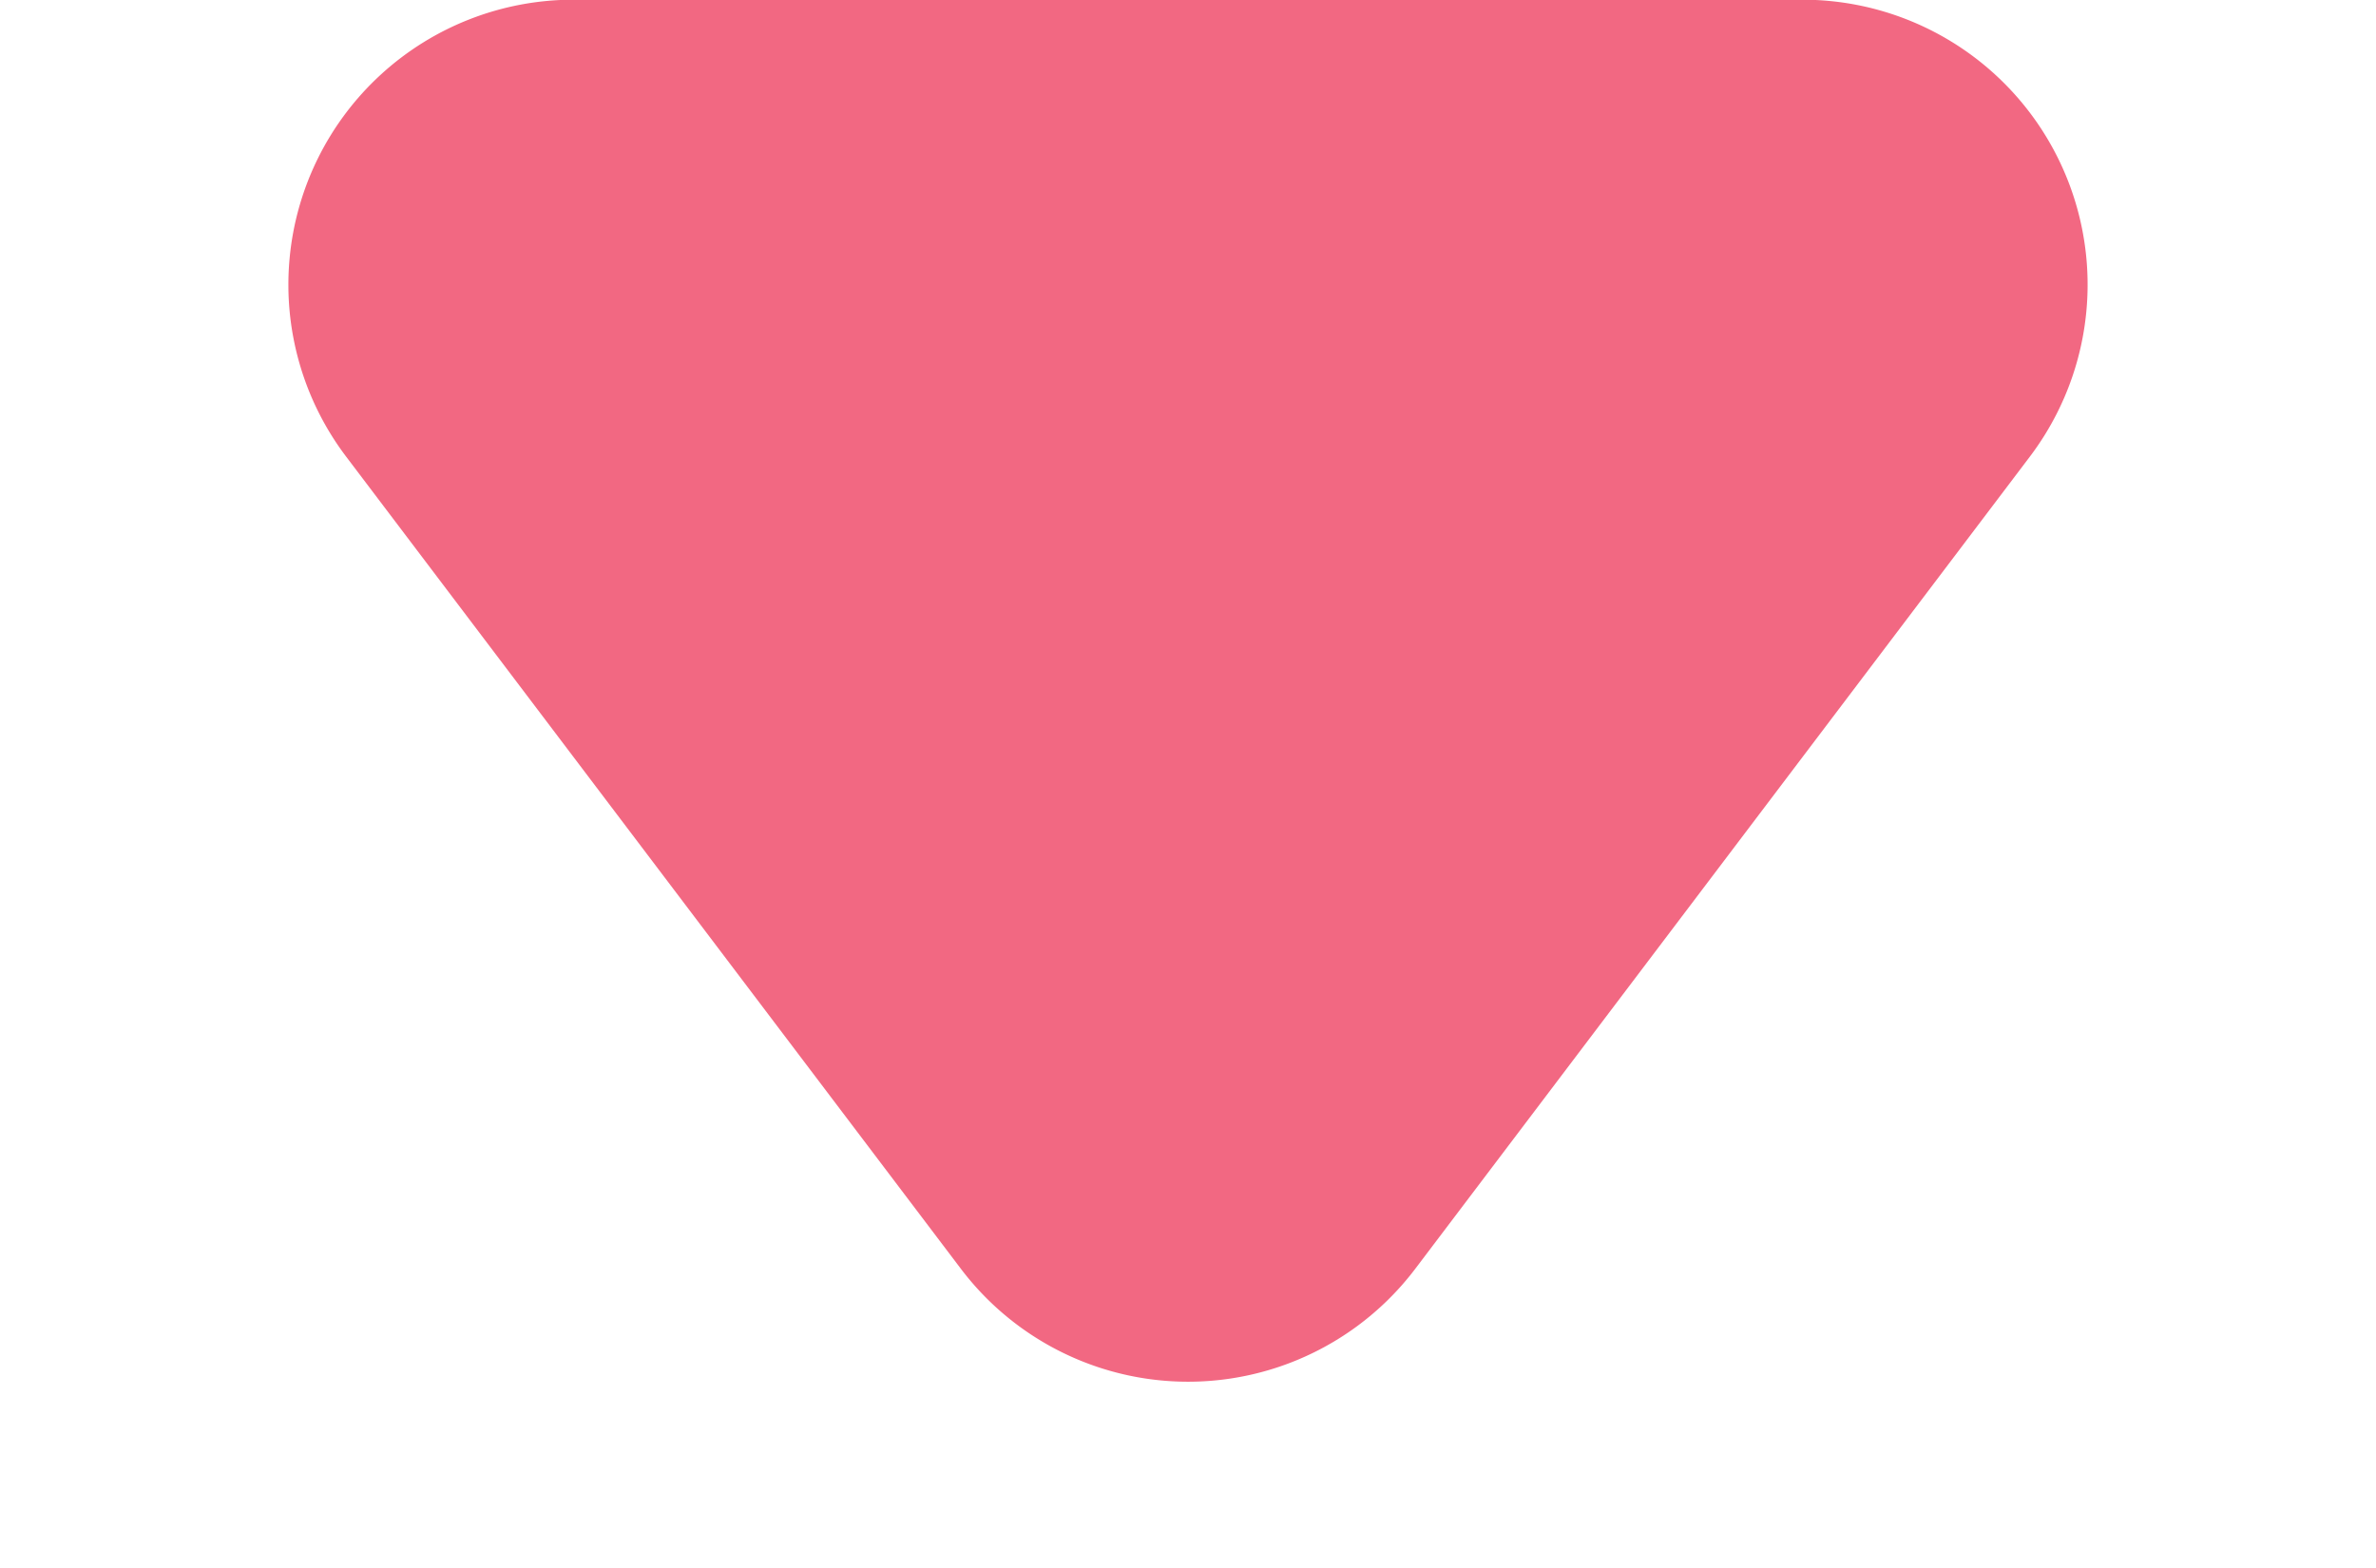 <svg height="11.006" viewBox="0 0 16.675 11.006" width="16.675" xmlns="http://www.w3.org/2000/svg"><path d="m6.743 2.1a2 2 0 0 1 3.188 0l4.314 5.7a2 2 0 0 1 -1.594 3.208h-8.627a2 2 0 0 1 -1.594-3.208z" fill="#f26882" transform="matrix(-1 0 0 -1 16.675 11.006)"/></svg>